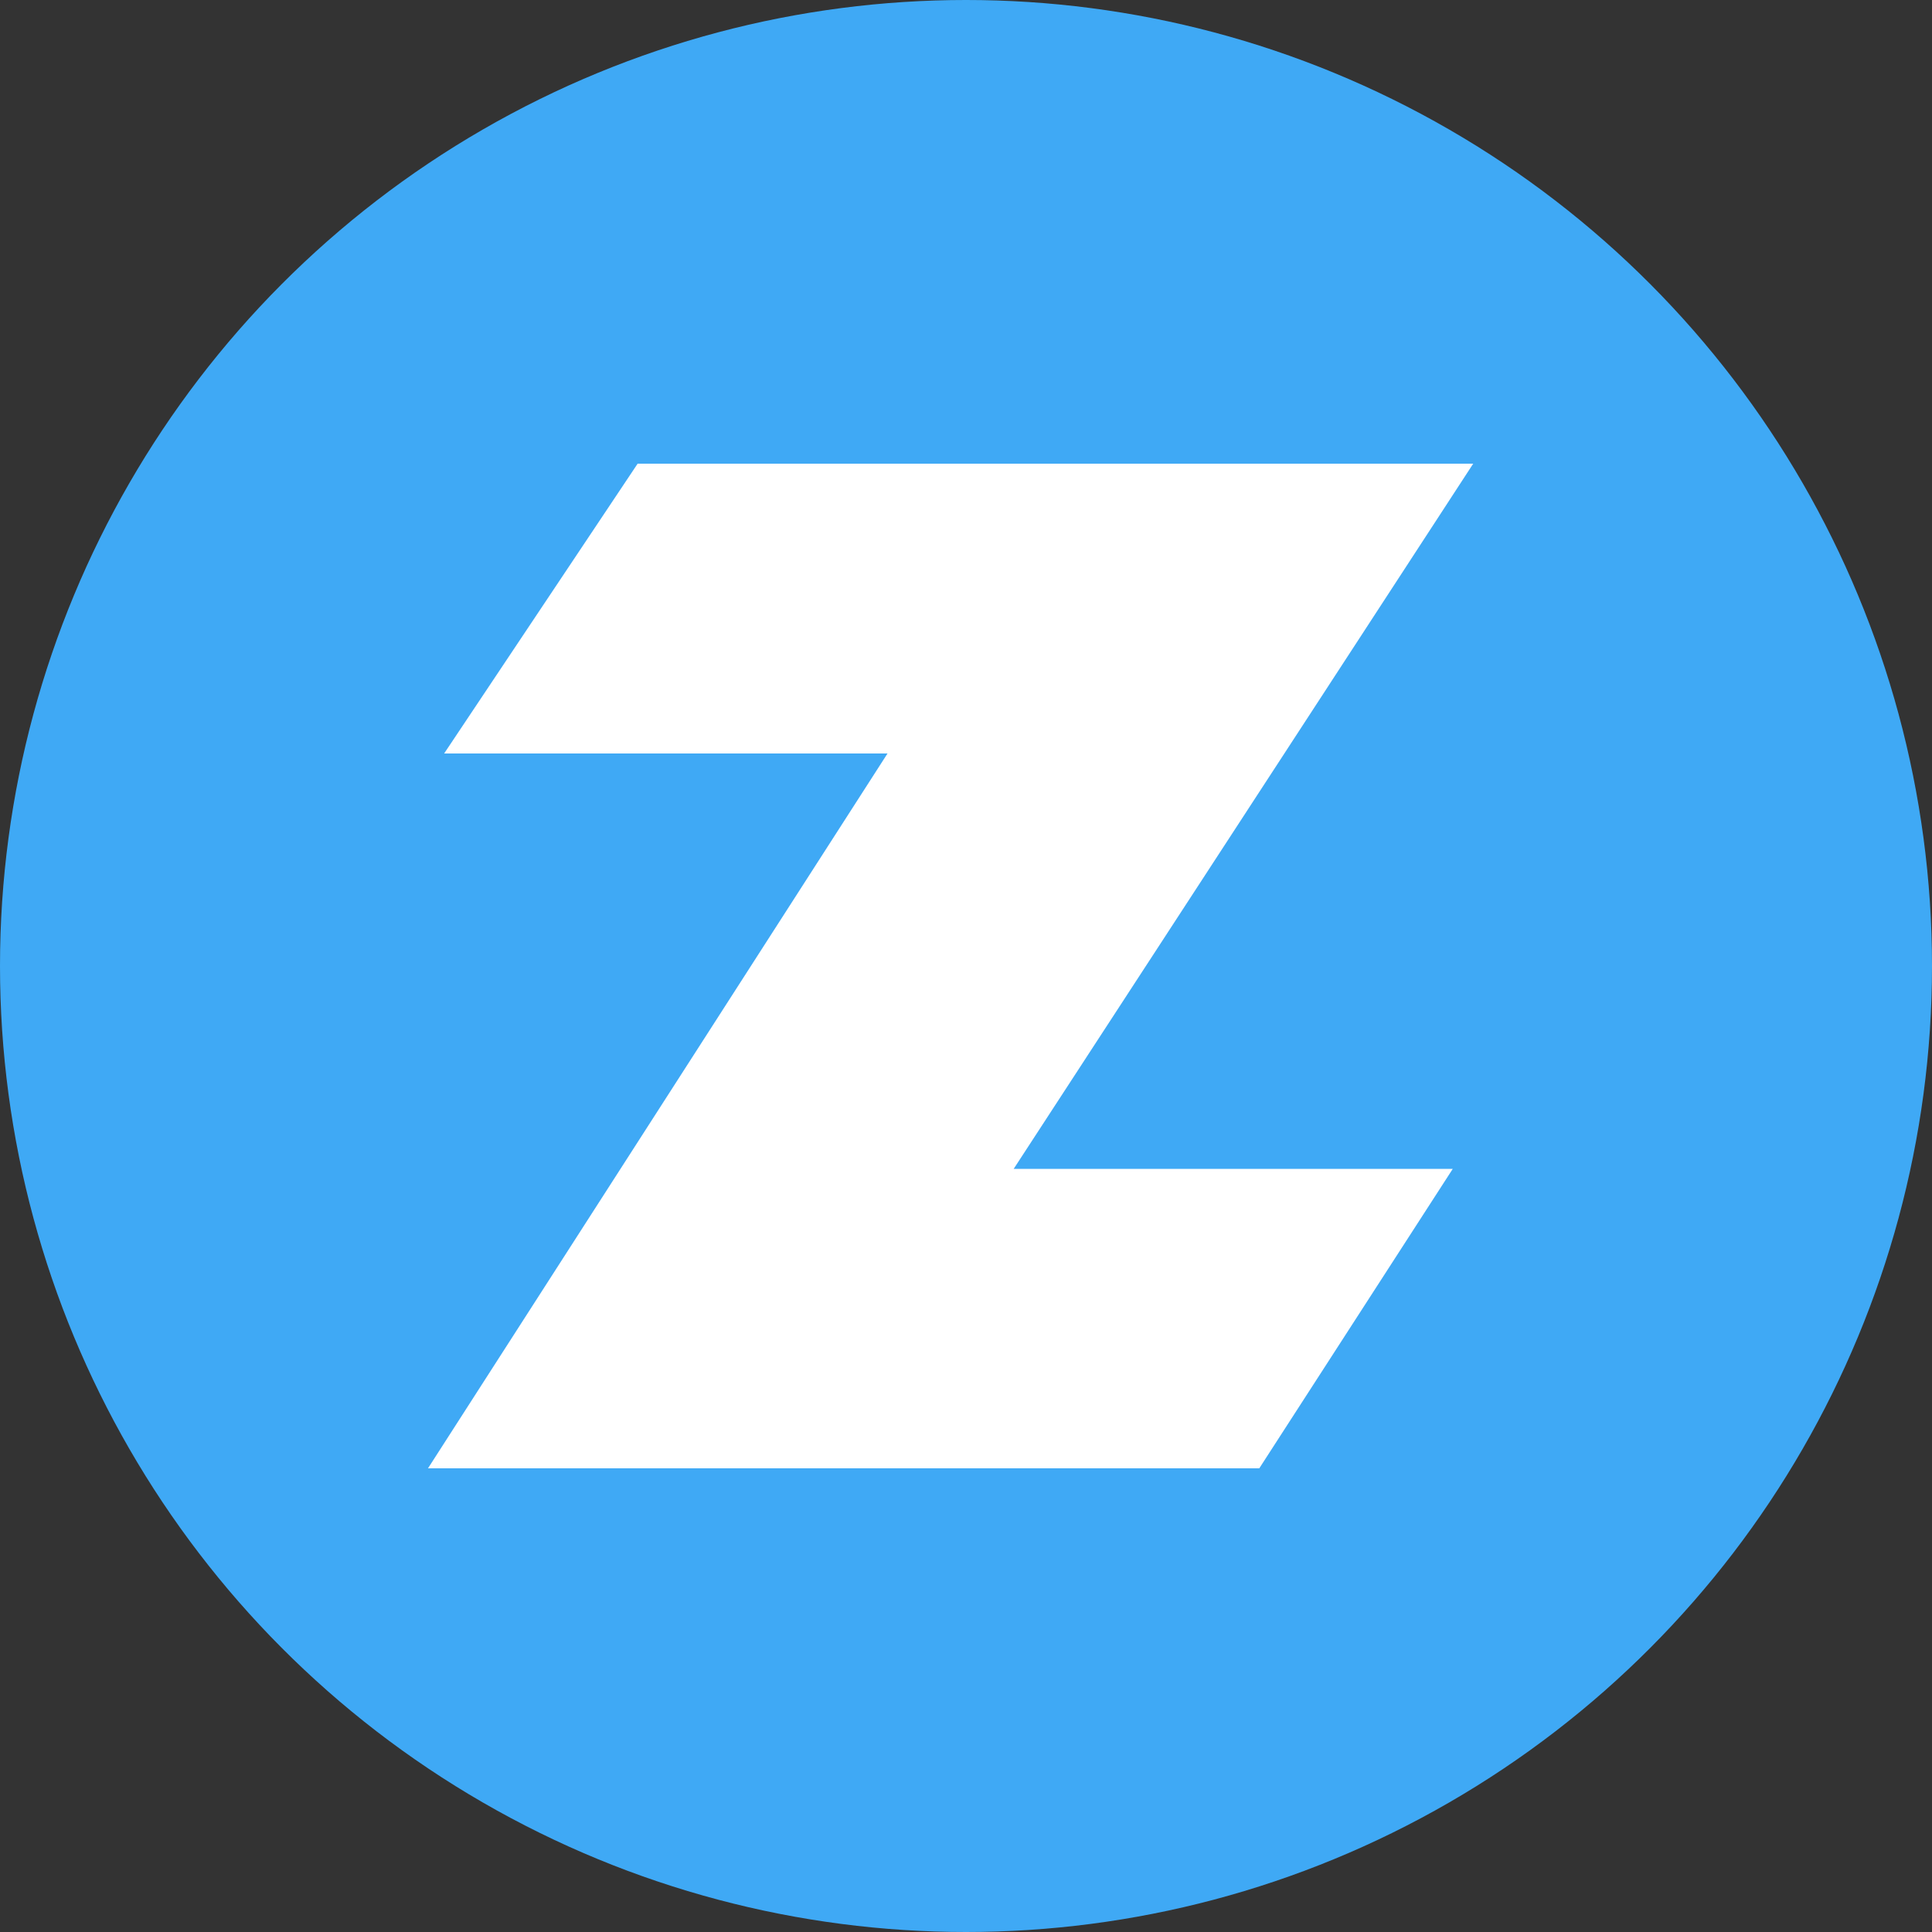 <?xml version="1.0" encoding="utf-8"?>
<!-- Generator: Adobe Illustrator 17.1.0, SVG Export Plug-In . SVG Version: 6.00 Build 0)  -->
<!DOCTYPE svg PUBLIC "-//W3C//DTD SVG 1.1//EN" "http://www.w3.org/Graphics/SVG/1.1/DTD/svg11.dtd">
<svg version="1.1" xmlns="http://www.w3.org/2000/svg" xmlns:xlink="http://www.w3.org/1999/xlink" x="0px" y="0px"
	 viewBox="0 0 200 200" enable-background="new 0 0 200 200" xml:space="preserve">
<rect x="0" y="0" width="200" height="200" fill="#333333" stroke="none"/>
<g id="back">
</g>
<g id="illustration">
	<circle fill="#3FA9F5" cx="100" cy="100" r="100"/>
	<polygon fill="#FFFFFF" points="152.506,48 152.063,48 111.904,48 66.007,48 45.978,78 91.875,78 44.306,152 84.908,152 
		130.361,152 150.39,121 104.937,121 	"/>
</g>
</svg>
